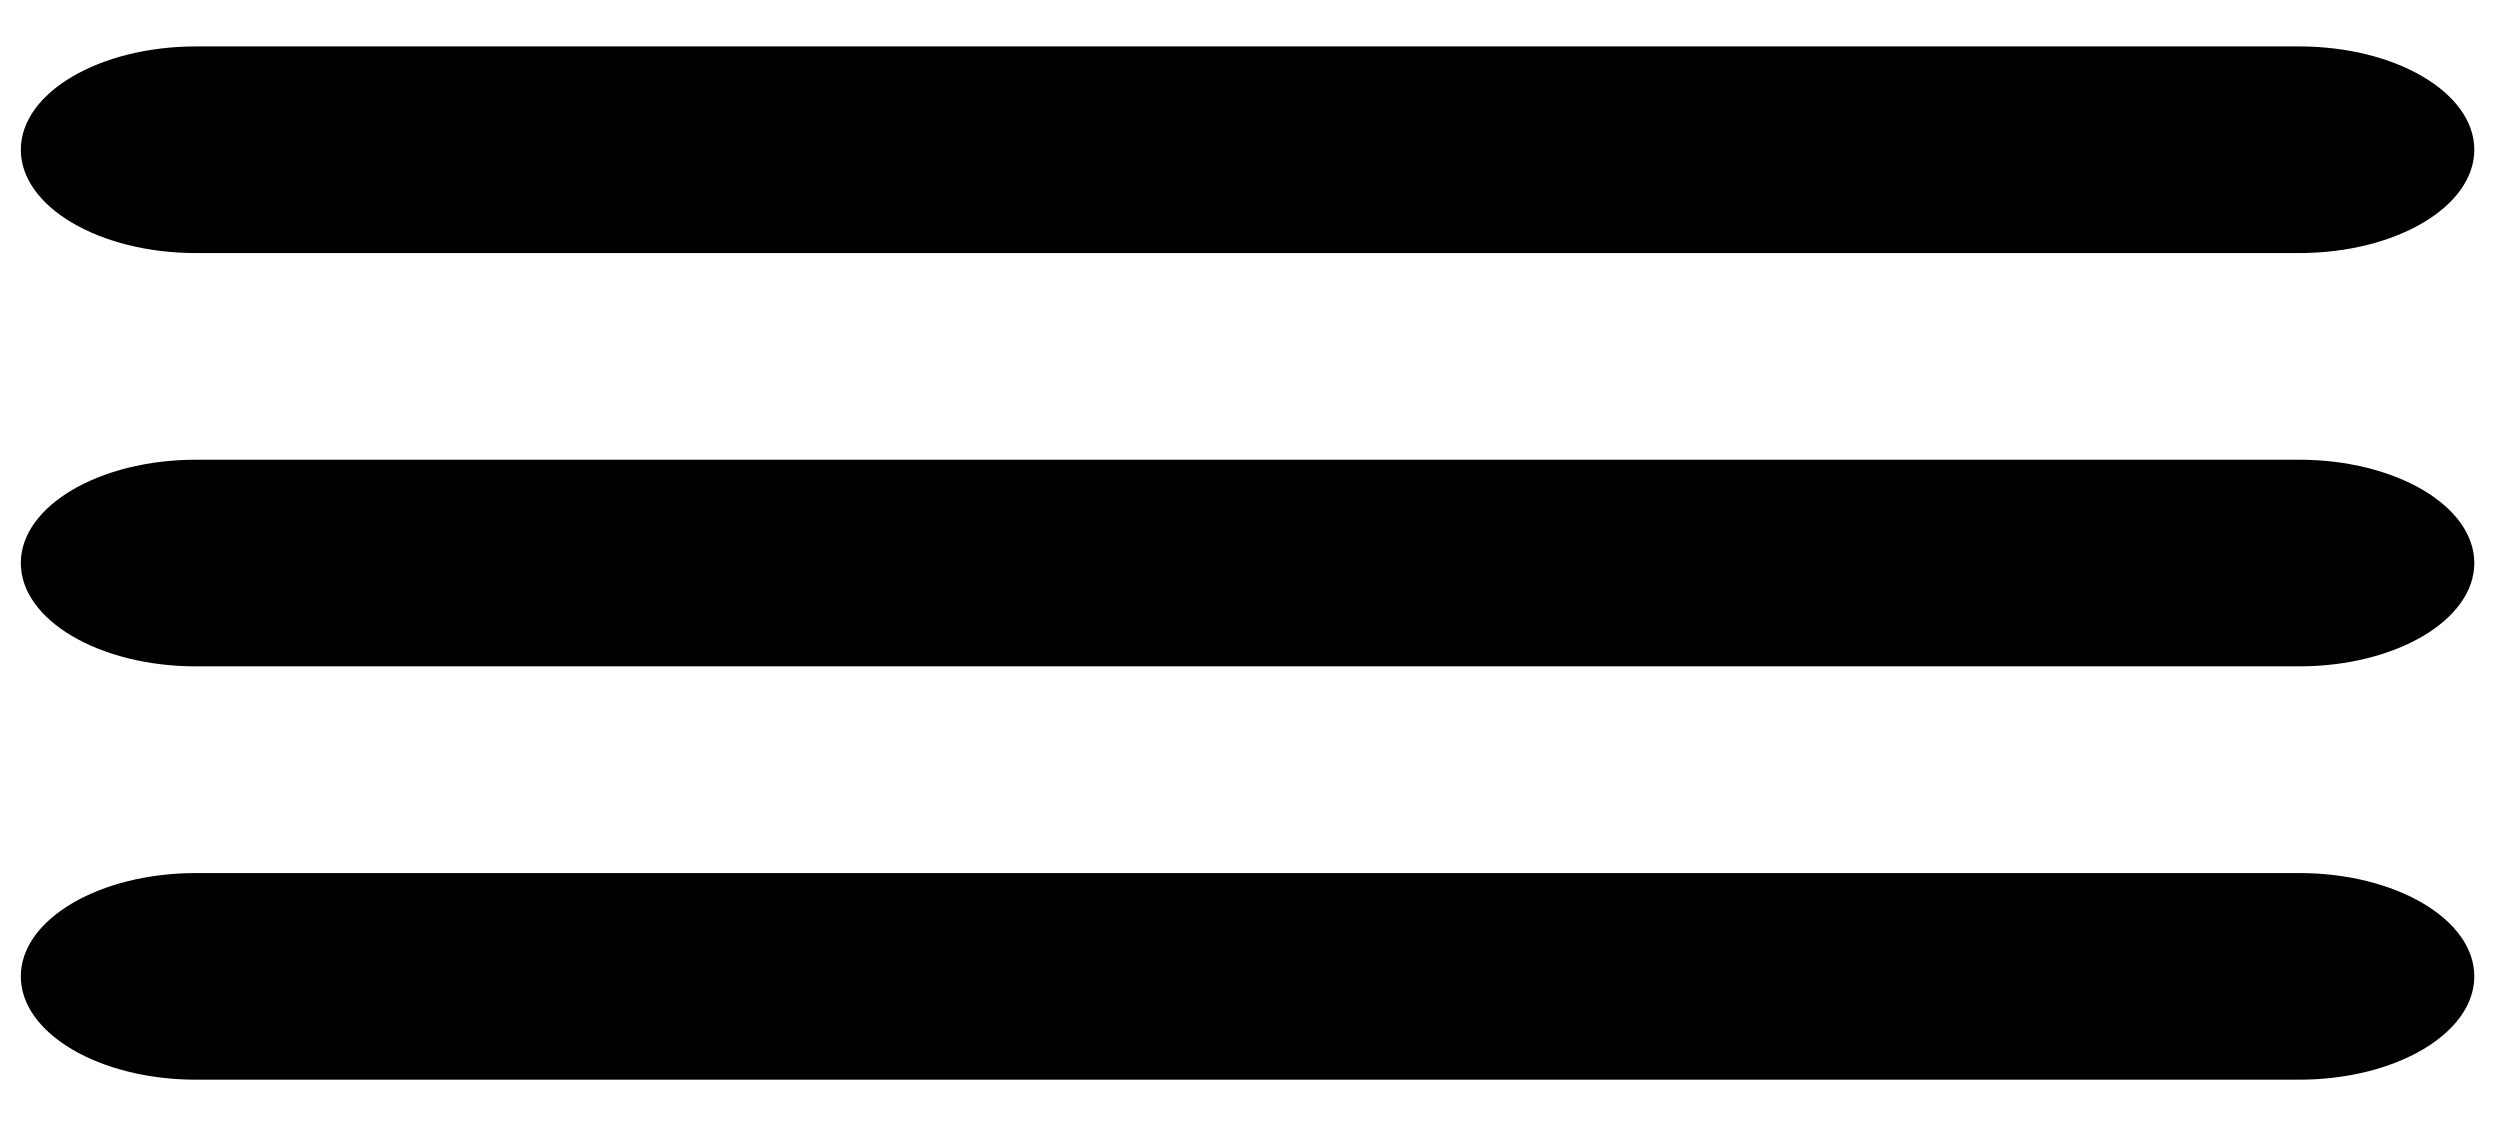 <?xml version="1.0" encoding="UTF-8"?>
<svg id="SVGRoot" version="1.1" viewBox="0 0 79 36" xmlns="http://www.w3.org/2000/svg">
 <path d="m6.196 7.997h66.454c3.057 0 5.538-1.463 5.538-3.265 0-1.802-2.481-3.265-5.538-3.265h-66.454c-3.057 0-5.538 1.463-5.538 3.265 0 1.802 2.481 3.265 5.538 3.265zm66.454 6.53h-66.454c-3.057 0-5.538 1.463-5.538 3.265s2.481 3.265 5.538 3.265h66.454c3.057 0 5.538-1.463 5.538-3.265s-2.481-3.265-5.538-3.265zm0 13.061h-66.454c-3.057 0-5.538 1.463-5.538 3.265 0 1.802 2.481 3.265 5.538 3.265h66.454c3.057 0 5.538-1.463 5.538-3.265 0-1.802-2.481-3.265-5.538-3.265z"/>
</svg>
